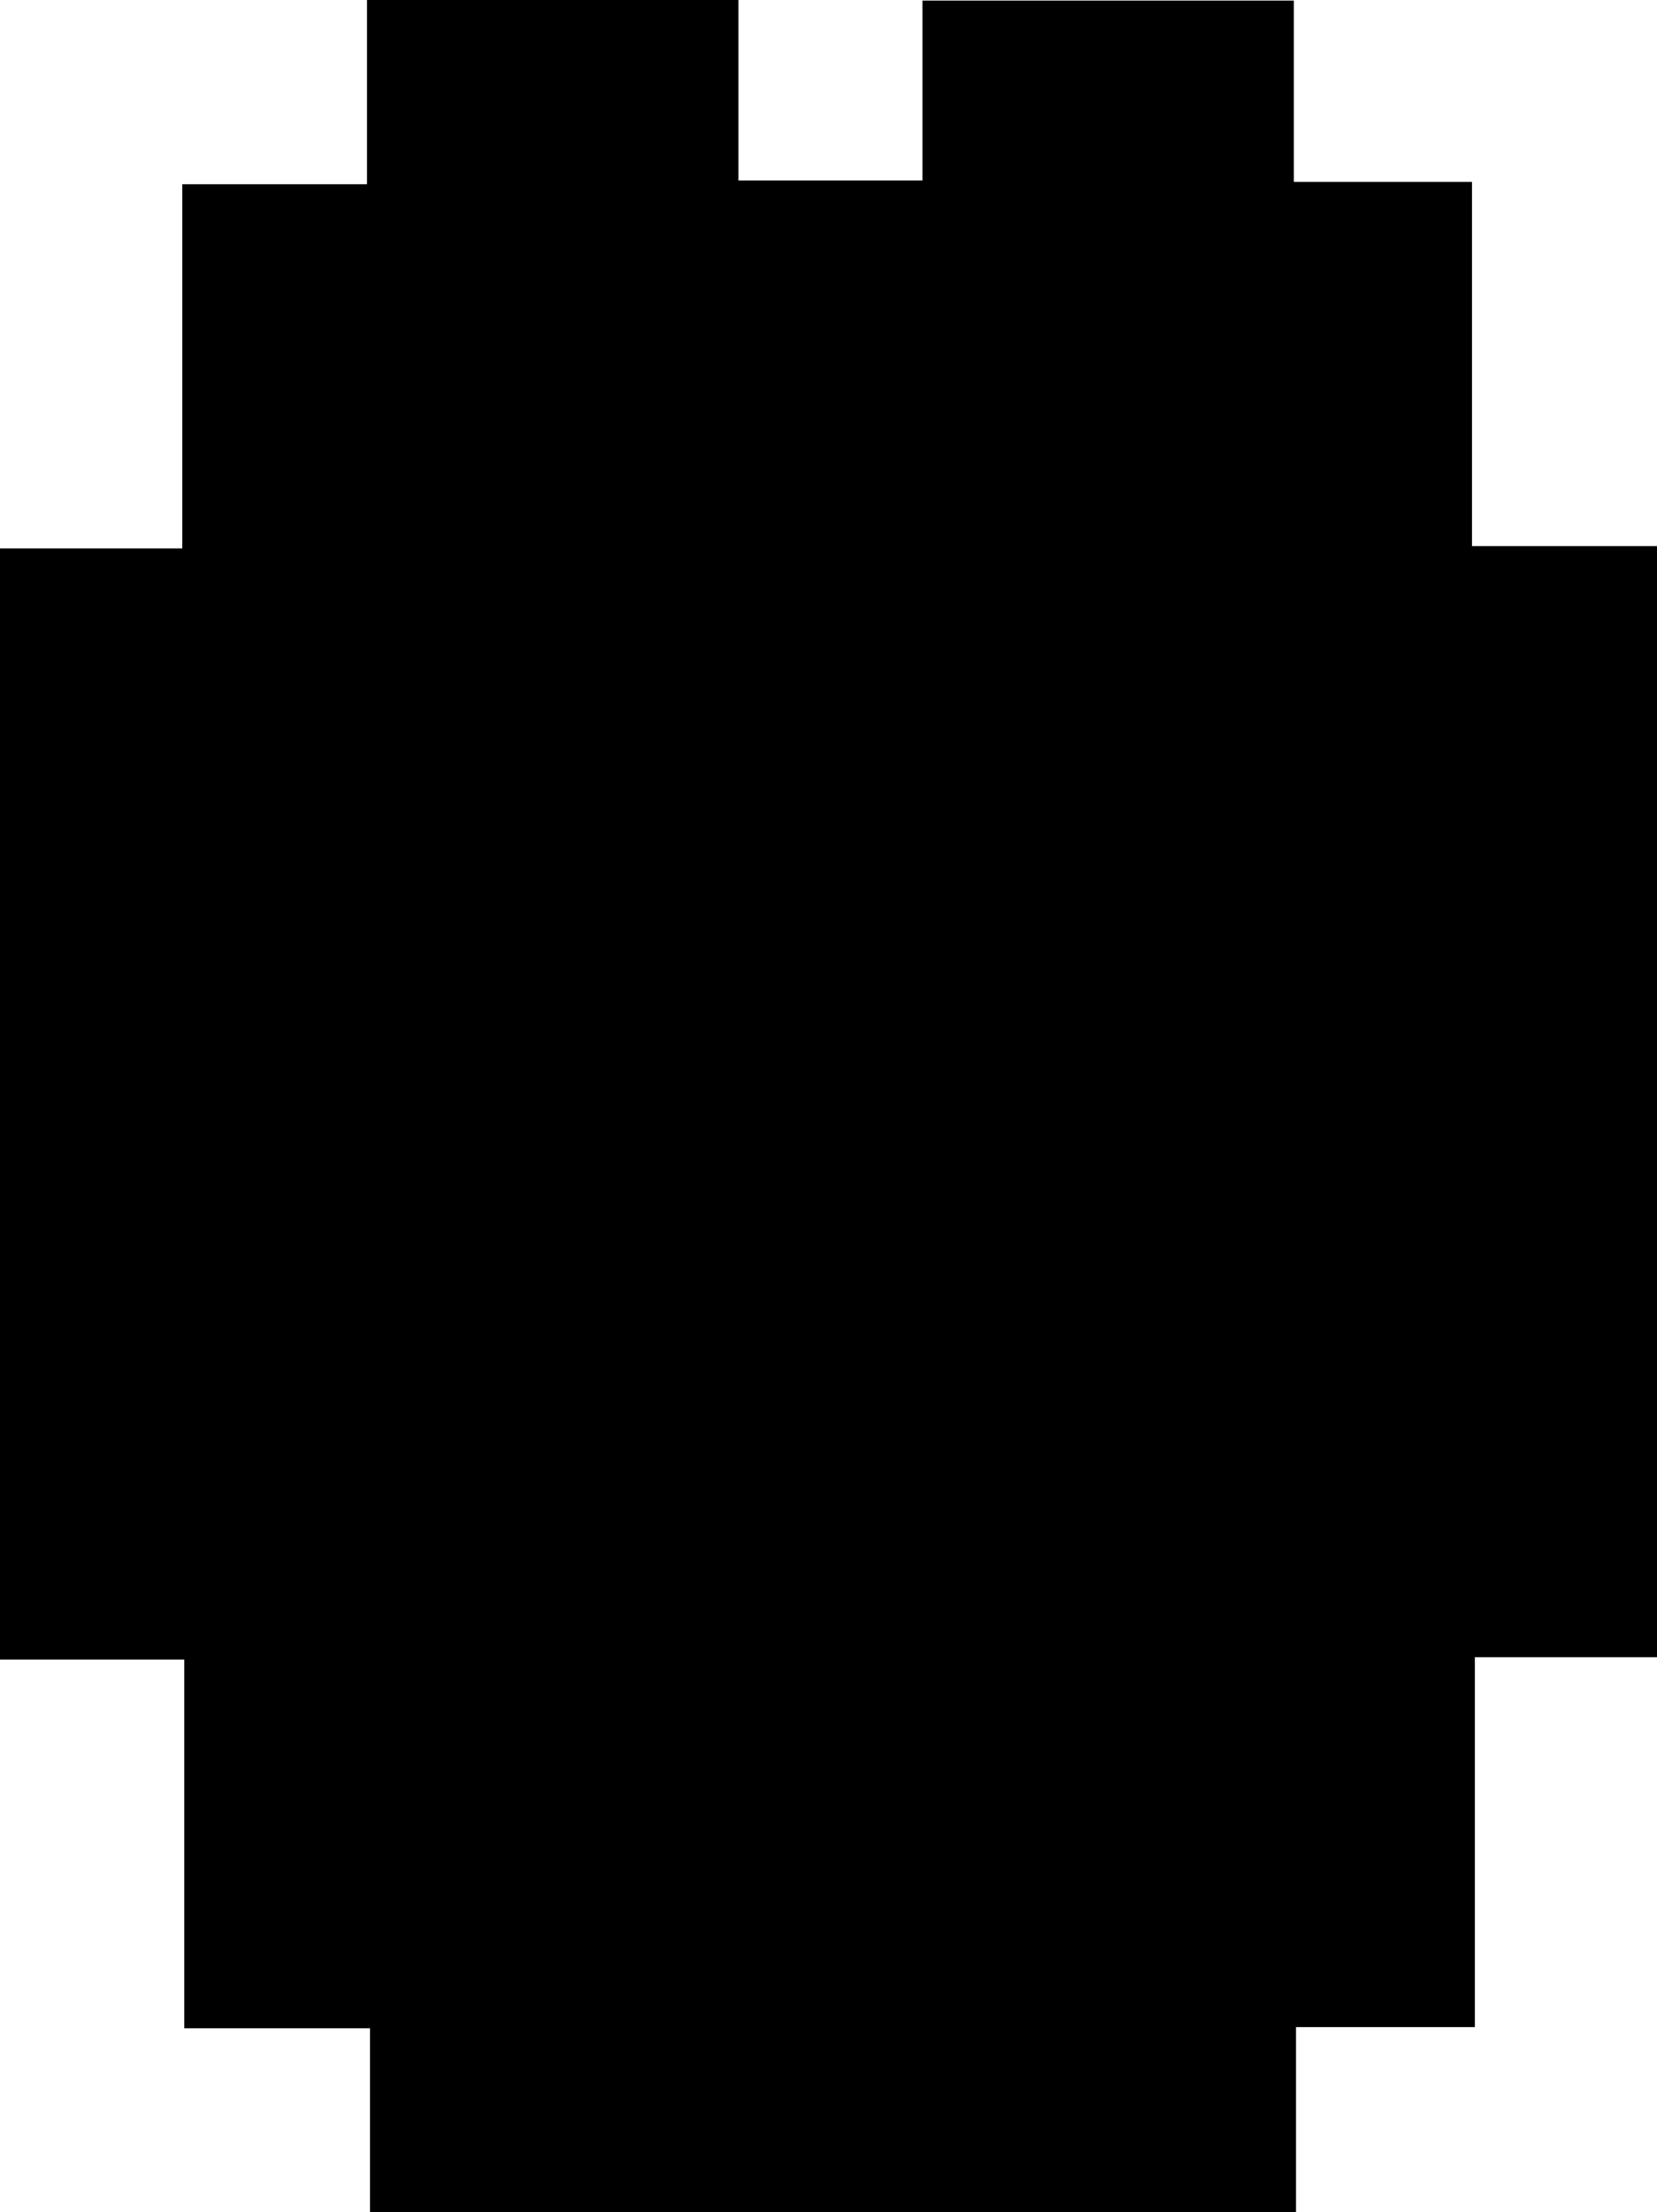 <svg id="Layer_1" data-name="Layer 1" xmlns="http://www.w3.org/2000/svg" viewBox="0 0 115.99 154.8"><path d="M15.33,114.4h-13V88.6H-10.57V10.85H2.19V-14.63H15.12V-27.52h26v12.63H54V-27.48H80v12.69H92.47V10.69h13V88.44H92.67v25.88H80.15v13H15.33Z" transform="translate(10.57 27.52)"/></svg>